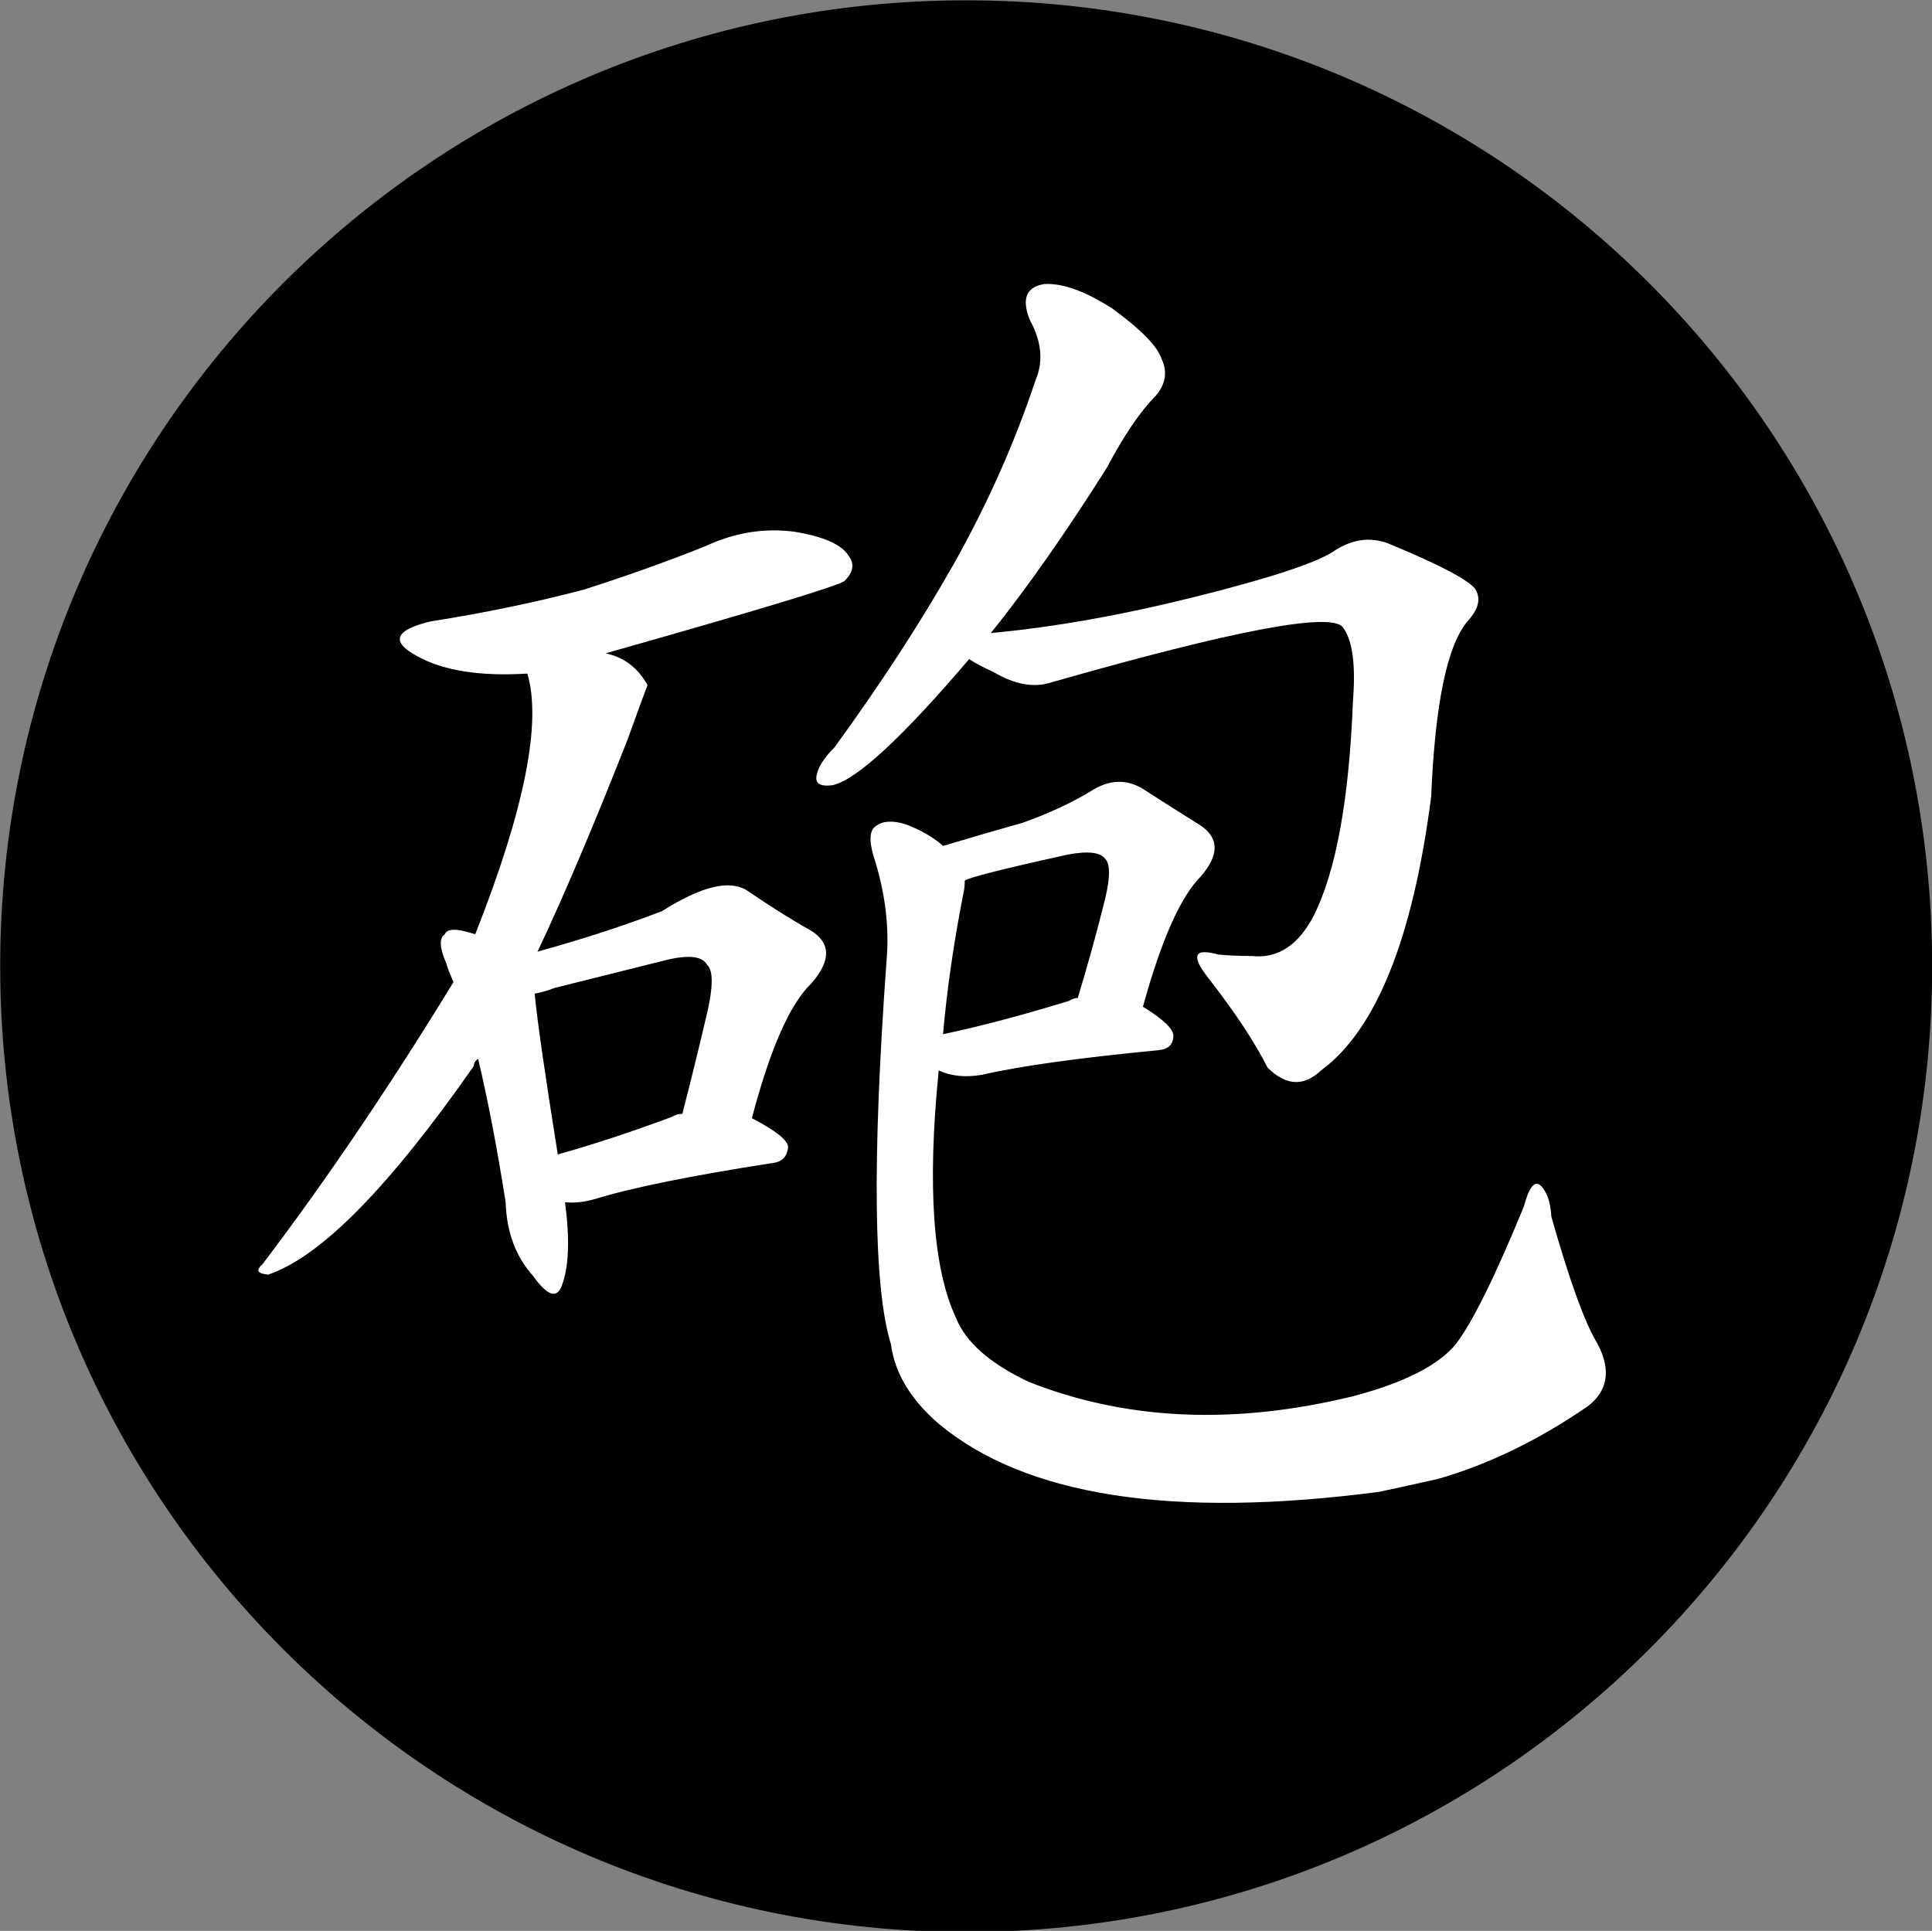 <?xml version="1.0" encoding="UTF-8" standalone="no"?>
<!-- Created with Inkscape (http://www.inkscape.org/) -->

<svg
   xmlns:dc="http://purl.org/dc/elements/1.1/"
   xmlns:cc="http://creativecommons.org/ns#"
   xmlns:rdf="http://www.w3.org/1999/02/22-rdf-syntax-ns#"
   xmlns:svg="http://www.w3.org/2000/svg"
   xmlns="http://www.w3.org/2000/svg"
   xmlns:xlink="http://www.w3.org/1999/xlink"
   xmlns:sodipodi="http://sodipodi.sourceforge.net/DTD/sodipodi-0.dtd"
   xmlns:inkscape="http://www.inkscape.org/namespaces/inkscape"
   version="1.0"
   width="100.042"
   height="99.995"
   id="svg2"
   sodipodi:version="0.32"
   inkscape:version="0.48.5 r10040"
   sodipodi:docname="black_cannon.svg"
   inkscape:output_extension="org.inkscape.output.svg.inkscape">
  <rect width="100%" height="100%" fill="#808080" stroke="none"/>
  <sodipodi:namedview
     inkscape:window-height="979"
     inkscape:window-width="1679"
     inkscape:pageshadow="2"
     inkscape:pageopacity="0.0"
     guidetolerance="10.0"
     gridtolerance="10.0"
     objecttolerance="10.0"
     borderopacity="1.0"
     bordercolor="#666666"
     pagecolor="#ffffff"
     id="base"
     inkscape:zoom="1"
     inkscape:cx="50.020816"
     inkscape:cy="49.993443"
     inkscape:window-x="0"
     inkscape:window-y="42"
     inkscape:current-layer="layer3"
     showgrid="false"
     height="1052.36px"
     width="744px"
     units="mm"
     inkscape:window-maximized="0"
     fit-margin-top="0"
     fit-margin-left="0"
     fit-margin-right="0"
     fit-margin-bottom="0" />
  <defs
     id="defs3">
    <inkscape:perspective
       sodipodi:type="inkscape:persp3d"
       inkscape:vp_x="0 : 526.18109 : 1"
       inkscape:vp_y="0 : 1000 : 0"
       inkscape:vp_z="744.09448 : 526.18109 : 1"
       inkscape:persp3d-origin="372.04724 : 350.78739 : 1"
       id="perspective153" />
    <linearGradient
       id="linearGradient6462">
      <stop
         style="stop-color:black;stop-opacity:1;"
         offset="0"
         id="stop6464" />
      <stop
         style="stop-color:black;stop-opacity:0;"
         offset="1"
         id="stop6466" />
    </linearGradient>
    <linearGradient
       inkscape:collect="always"
       xlink:href="#linearGradient6462"
       id="linearGradient6468"
       x1="24"
       y1="229.362"
       x2="90"
       y2="229.362"
       gradientUnits="userSpaceOnUse" />
    <linearGradient
       inkscape:collect="always"
       xlink:href="#linearGradient6462"
       id="linearGradient3442"
       gradientUnits="userSpaceOnUse"
       x1="24"
       y1="229.362"
       x2="90"
       y2="229.362" />
  </defs>
  <g
     inkscape:groupmode="layer"
     id="layer1"
     inkscape:label="stones"
     style="display:inline"
     transform="translate(-393.947,-694.098)" />
  <g
     inkscape:groupmode="layer"
     id="layer3"
     inkscape:label="pieces"
     style="display:inline"
     transform="translate(-393.947,-694.098)">
    <path
       d="m 89,229.362 c 0,17.673 -14.327,32 -32,32 -17.673,0 -32,-14.327 -32,-32 0,-17.673 14.327,-32 32,-32 17.673,0 32,14.327 32,32 z"
       sodipodi:ry="32"
       sodipodi:rx="32"
       sodipodi:cy="229.36218"
       sodipodi:cx="57"
       id="path17544"
       style="fill:#000000;fill-opacity:1;stroke:#000000;stroke-width:3.367;stroke-miterlimit:4;stroke-opacity:1;stroke-dasharray:none;display:inline"
       sodipodi:type="arc"
       transform="matrix(1.485,0,0,1.485,359.332,403.532)" />
    <path
       style="font-size:64px;font-style:normal;font-variant:normal;font-weight:normal;font-stretch:normal;line-height:100%;writing-mode:lr-tb;text-anchor:start;fill:#ffffff;fill-opacity:1;stroke:none;display:inline;font-family:AR PL ZenKai Uni"
       d="m 423.205,756.357 c 0.45,0.05 0.95,10e-6 1.5,-0.15 1.95,-0.6 5.025,-1.225 9.225,-1.875 0.5,-0.05 0.775,-0.325 0.825,-0.825 -4e-5,-0.35 -0.625,-0.85 -1.875,-1.5 0.95,-3.6 1.975,-5.925 3.075,-6.975 1.05,-1.2 1.025,-2.125 -0.075,-2.775 -0.9,-0.5 -1.975,-1.175 -3.225,-2.025 -0.9,-0.6 -2.375,-0.25 -4.425,1.05 -1.95,0.75 -4.1,1.45 -6.45,2.1 1.35,-2.85 2.9,-6.5 4.65,-10.95 0.65,-1.8 1,-2.75 1.05,-2.85 -0.5,-0.9 -1.225,-1.45 -2.175,-1.65 7.95,-2.25 12.075,-3.5 12.375,-3.75 0.45,-0.45 0.525,-0.875 0.225,-1.275 -0.35,-0.6 -1.3,-1.025 -2.85,-1.275 -1.55,-0.2 -3.075,0.05 -4.575,0.75 -2,0.8 -4.1,1.55 -6.3,2.25 -2.45,0.65 -5.1,1.2 -7.95,1.65 -1.85,0.45 -2.075,1.05 -0.675,1.8 1.35,0.75 3.25,1.05 5.7,0.9 0.75,2.55 -0.15,7.05 -2.7,13.5 -0.15,-0.05 -0.325,-0.1 -0.525,-0.15 -0.6,-0.15 -0.95,-0.1 -1.05,0.15 -0.3,0.2 -0.275,0.7 0.075,1.5 0.05,0.2 0.175,0.525 0.375,0.975 -3.3,5.4 -6.6,10.275 -9.9,14.625 -0.35,0.3 -0.25,0.475 0.3,0.525 2.7,-0.9 6.25,-4.5 10.65,-10.8 -10e-6,-0.15 0.075,-0.275 0.225,-0.375 0.5,2.1 0.975,4.575 1.425,7.425 0.05,1.55 0.525,2.825 1.425,3.825 0.75,1.05 1.25,1.2 1.5,0.45 0.35,-0.95 0.4,-2.375 0.15,-4.275 m 5.55,-4.425 c -2.15,0.8 -4.125,1.45 -5.925,1.95 -0.65,-4.05 -1.05,-6.825 -1.2,-8.325 0.3,-0.05 0.65,-0.15 1.05,-0.3 2,-0.5 3.9,-0.975 5.7,-1.425 1.2,-0.3 1.925,-0.225 2.175,0.225 0.35,0.3 0.325,1.25 -0.075,2.85 -0.35,1.5 -0.75,3.125 -1.2,4.875 -0.2,10e-6 -0.375,0.05 -0.525,0.15 m 15.375,-23.7 c 0.3,0.2 0.725,0.425 1.275,0.675 1.1,0.65 2.1,0.825 3,0.525 9.45,-2.7 14.475,-3.65 15.075,-2.85 0.5,0.65 0.675,1.925 0.525,3.825 -0.2,5.1 -0.875,8.8 -2.025,11.1 -0.8,1.55 -1.875,2.25 -3.225,2.1 -0.6,2e-5 -1.175,-0.025 -1.725,-0.075 -1.25,-0.35 -1.425,0.05 -0.525,1.2 1.4,1.8 2.425,3.35 3.075,4.65 0.95,0.95 1.875,1 2.775,0.15 2.85,-2.1 4.75,-6.825 5.7,-14.175 0.2,-4.8 0.825,-7.825 1.875,-9.075 0.6,-0.65 0.725,-1.225 0.375,-1.725 -0.45,-0.5 -1.95,-1.275 -4.5,-2.325 -0.95,-0.35 -1.9,-0.2 -2.85,0.45 -0.95,0.6 -3.325,1.375 -7.125,2.325 -3.8,0.95 -7.325,1.575 -10.575,1.875 1.85,-2.3 3.85,-5.15 6,-8.55 0.9,-1.7 1.75,-2.95 2.55,-3.75 0.5,-0.6 0.6,-1.225 0.3,-1.875 -0.2,-0.65 -1.05,-1.525 -2.55,-2.625 -1.4,-0.9 -2.575,-1.325 -3.525,-1.275 -0.95,0.15 -1.2,0.775 -0.75,1.875 0.6,1.1 0.7,2.125 0.3,3.075 -1.1,3.3 -2.525,6.5 -4.275,9.6 -1.7,3 -3.75,6.15 -6.15,9.45 -0.5,0.5 -0.8,0.95 -0.9,1.35 -0.15,0.5 0.125,0.7 0.825,0.6 1.25,-0.3 3.6,-2.475 7.05,-6.525 m -1.35,9.675 c -0.5,-0.45 -1.15,-0.825 -1.95,-1.125 -0.65,-0.2 -1.15,-0.175 -1.5,0.075 -0.35,0.2 -0.4,0.725 -0.15,1.575 0.6,1.85 0.825,3.65 0.675,5.4 -0.75,10.35 -0.675,16.975 0.225,19.875 0.2,1.5 1.025,2.875 2.475,4.125 4.5,3.75 12.1,4.925 22.8,3.525 0.95,-0.2 1.975,-0.425 3.075,-0.675 2.6,-0.75 5.175,-2 7.725,-3.75 1.05,-0.8 1.225,-1.875 0.525,-3.225 -0.65,-1.05 -1.45,-3.25 -2.4,-6.6 -0.05,-0.8 -0.25,-1.35 -0.6,-1.65 -0.3,-0.2 -0.575,0.175 -0.825,1.125 -1.5,3.65 -2.675,6.025 -3.525,7.125 -0.9,1.1 -2.675,2 -5.325,2.7 -6.15,1.5 -11.75,1.25 -16.8,-0.75 -2,-0.95 -3.25,-2.05 -3.75,-3.3 -1.2,-2.55 -1.5,-6.825 -0.9,-12.825 0.65,0.3 1.4,0.375 2.25,0.225 1.95,-0.45 5,-0.875 9.15,-1.275 0.5,-0.05 0.75,-0.3 0.75,-0.75 -5e-5,-0.35 -0.525,-0.85 -1.575,-1.5 0.95,-3.45 1.95,-5.7 3,-6.75 0.95,-1.1 0.95,-1.975 0,-2.625 -0.8,-0.5 -1.825,-1.15 -3.075,-1.95 -0.8,-0.45 -1.625,-0.425 -2.475,0.075 -1.05,0.65 -2.275,1.225 -3.675,1.725 -1.25,0.35 -2.625,0.75 -4.125,1.2 m 1.05,2.475 c 0.05,-0.2 0.075,-0.425 0.075,-0.675 0.15,-0.15 1.925,-0.6 5.325,-1.35 1.05,-0.2 1.7,-0.125 1.95,0.225 0.3,0.3 0.25,1.175 -0.15,2.625 -0.35,1.4 -0.775,2.925 -1.275,4.575 -0.15,2e-5 -0.3,0.05 -0.45,0.15 -2.45,0.75 -4.625,1.325 -6.525,1.725 0.2,-2.3 0.55,-4.725 1.05,-7.275"
       id="text17552"
       inkscape:connector-curvature="0" />
  </g>
</svg>

